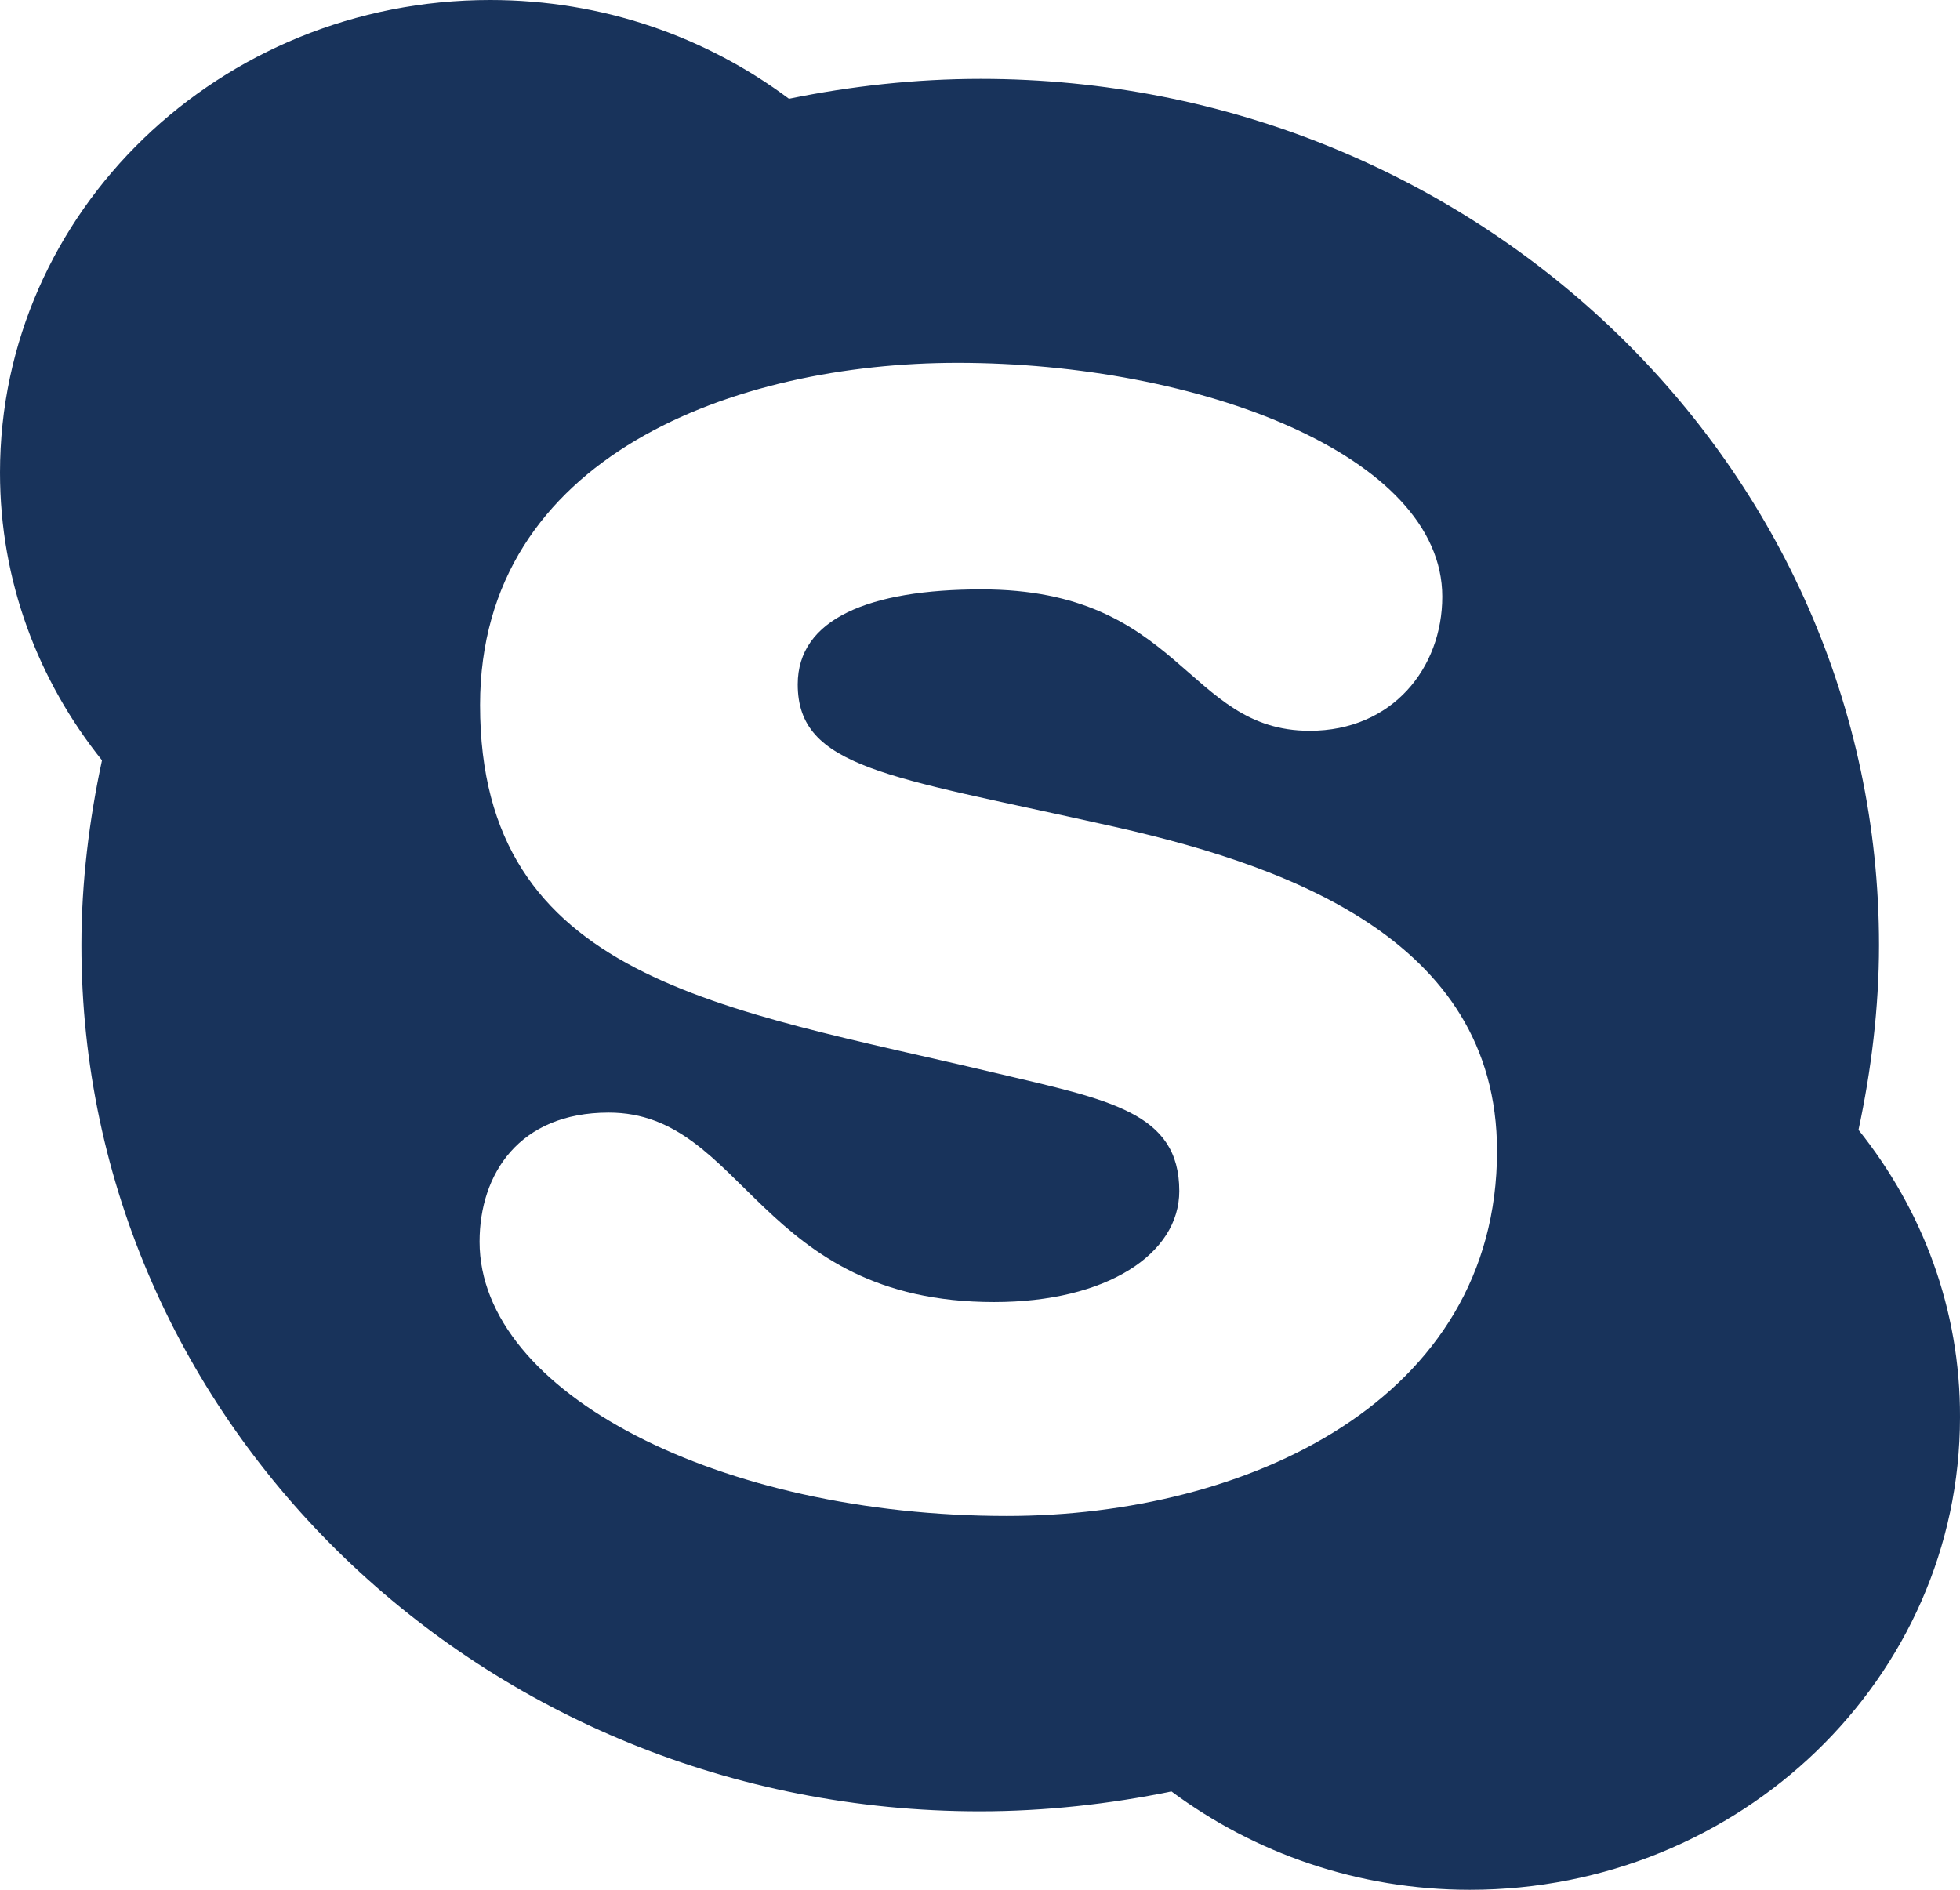 <?xml version="1.0" encoding="UTF-8"?>
<svg width="28px" height="27px" viewBox="0 0 28 27" version="1.1" xmlns="http://www.w3.org/2000/svg" xmlns:xlink="http://www.w3.org/1999/xlink">
    <title>blus</title>
    <g id="Page-1" stroke="none" stroke-width="1" fill="none" fill-rule="evenodd">
        <g id="HOME" transform="translate(-216, -6794)" fill="#18335B" fill-rule="nonzero">
            <path d="M236.998,6821 C240.862,6821 244,6817.974 244,6814.248 C244.006,6812.705 243.462,6811.283 242.55,6810.143 C242.731,6809.299 242.843,6808.401 242.843,6807.503 C242.843,6800.661 237.098,6795.127 230.009,6795.127 C229.078,6795.127 228.153,6795.23 227.271,6795.411 C226.083,6794.524 224.608,6794 223.002,6794 C219.138,6794 216,6797.026 216,6800.752 C216,6802.301 216.544,6803.723 217.457,6804.863 C217.275,6805.707 217.163,6806.605 217.163,6807.503 C217.163,6814.345 222.908,6819.879 229.997,6819.879 C230.928,6819.879 231.853,6819.776 232.735,6819.595 C233.923,6820.476 235.398,6821 236.998,6821 Z M230.384,6815.659 C226.283,6815.659 222.851,6813.899 222.851,6811.741 C222.851,6810.776 223.414,6809.896 224.696,6809.896 C226.646,6809.896 226.827,6812.603 230.203,6812.603 C231.81,6812.603 232.847,6811.916 232.847,6811.017 C232.847,6809.89 231.847,6809.715 230.222,6809.33 C226.315,6808.401 222.858,6808.003 222.858,6804.073 C222.858,6800.504 226.521,6799.184 229.678,6799.184 C233.123,6799.184 236.604,6800.504 236.604,6802.524 C236.604,6803.543 235.892,6804.441 234.71,6804.441 C232.941,6804.441 232.885,6802.421 230.022,6802.421 C228.415,6802.421 227.396,6802.843 227.396,6803.778 C227.396,6804.971 228.697,6805.092 231.716,6805.767 C234.304,6806.328 237.386,6807.382 237.386,6810.445 C237.386,6814.007 233.816,6815.659 230.384,6815.659 Z" id="blus"></path>
        </g>
    </g>
</svg>